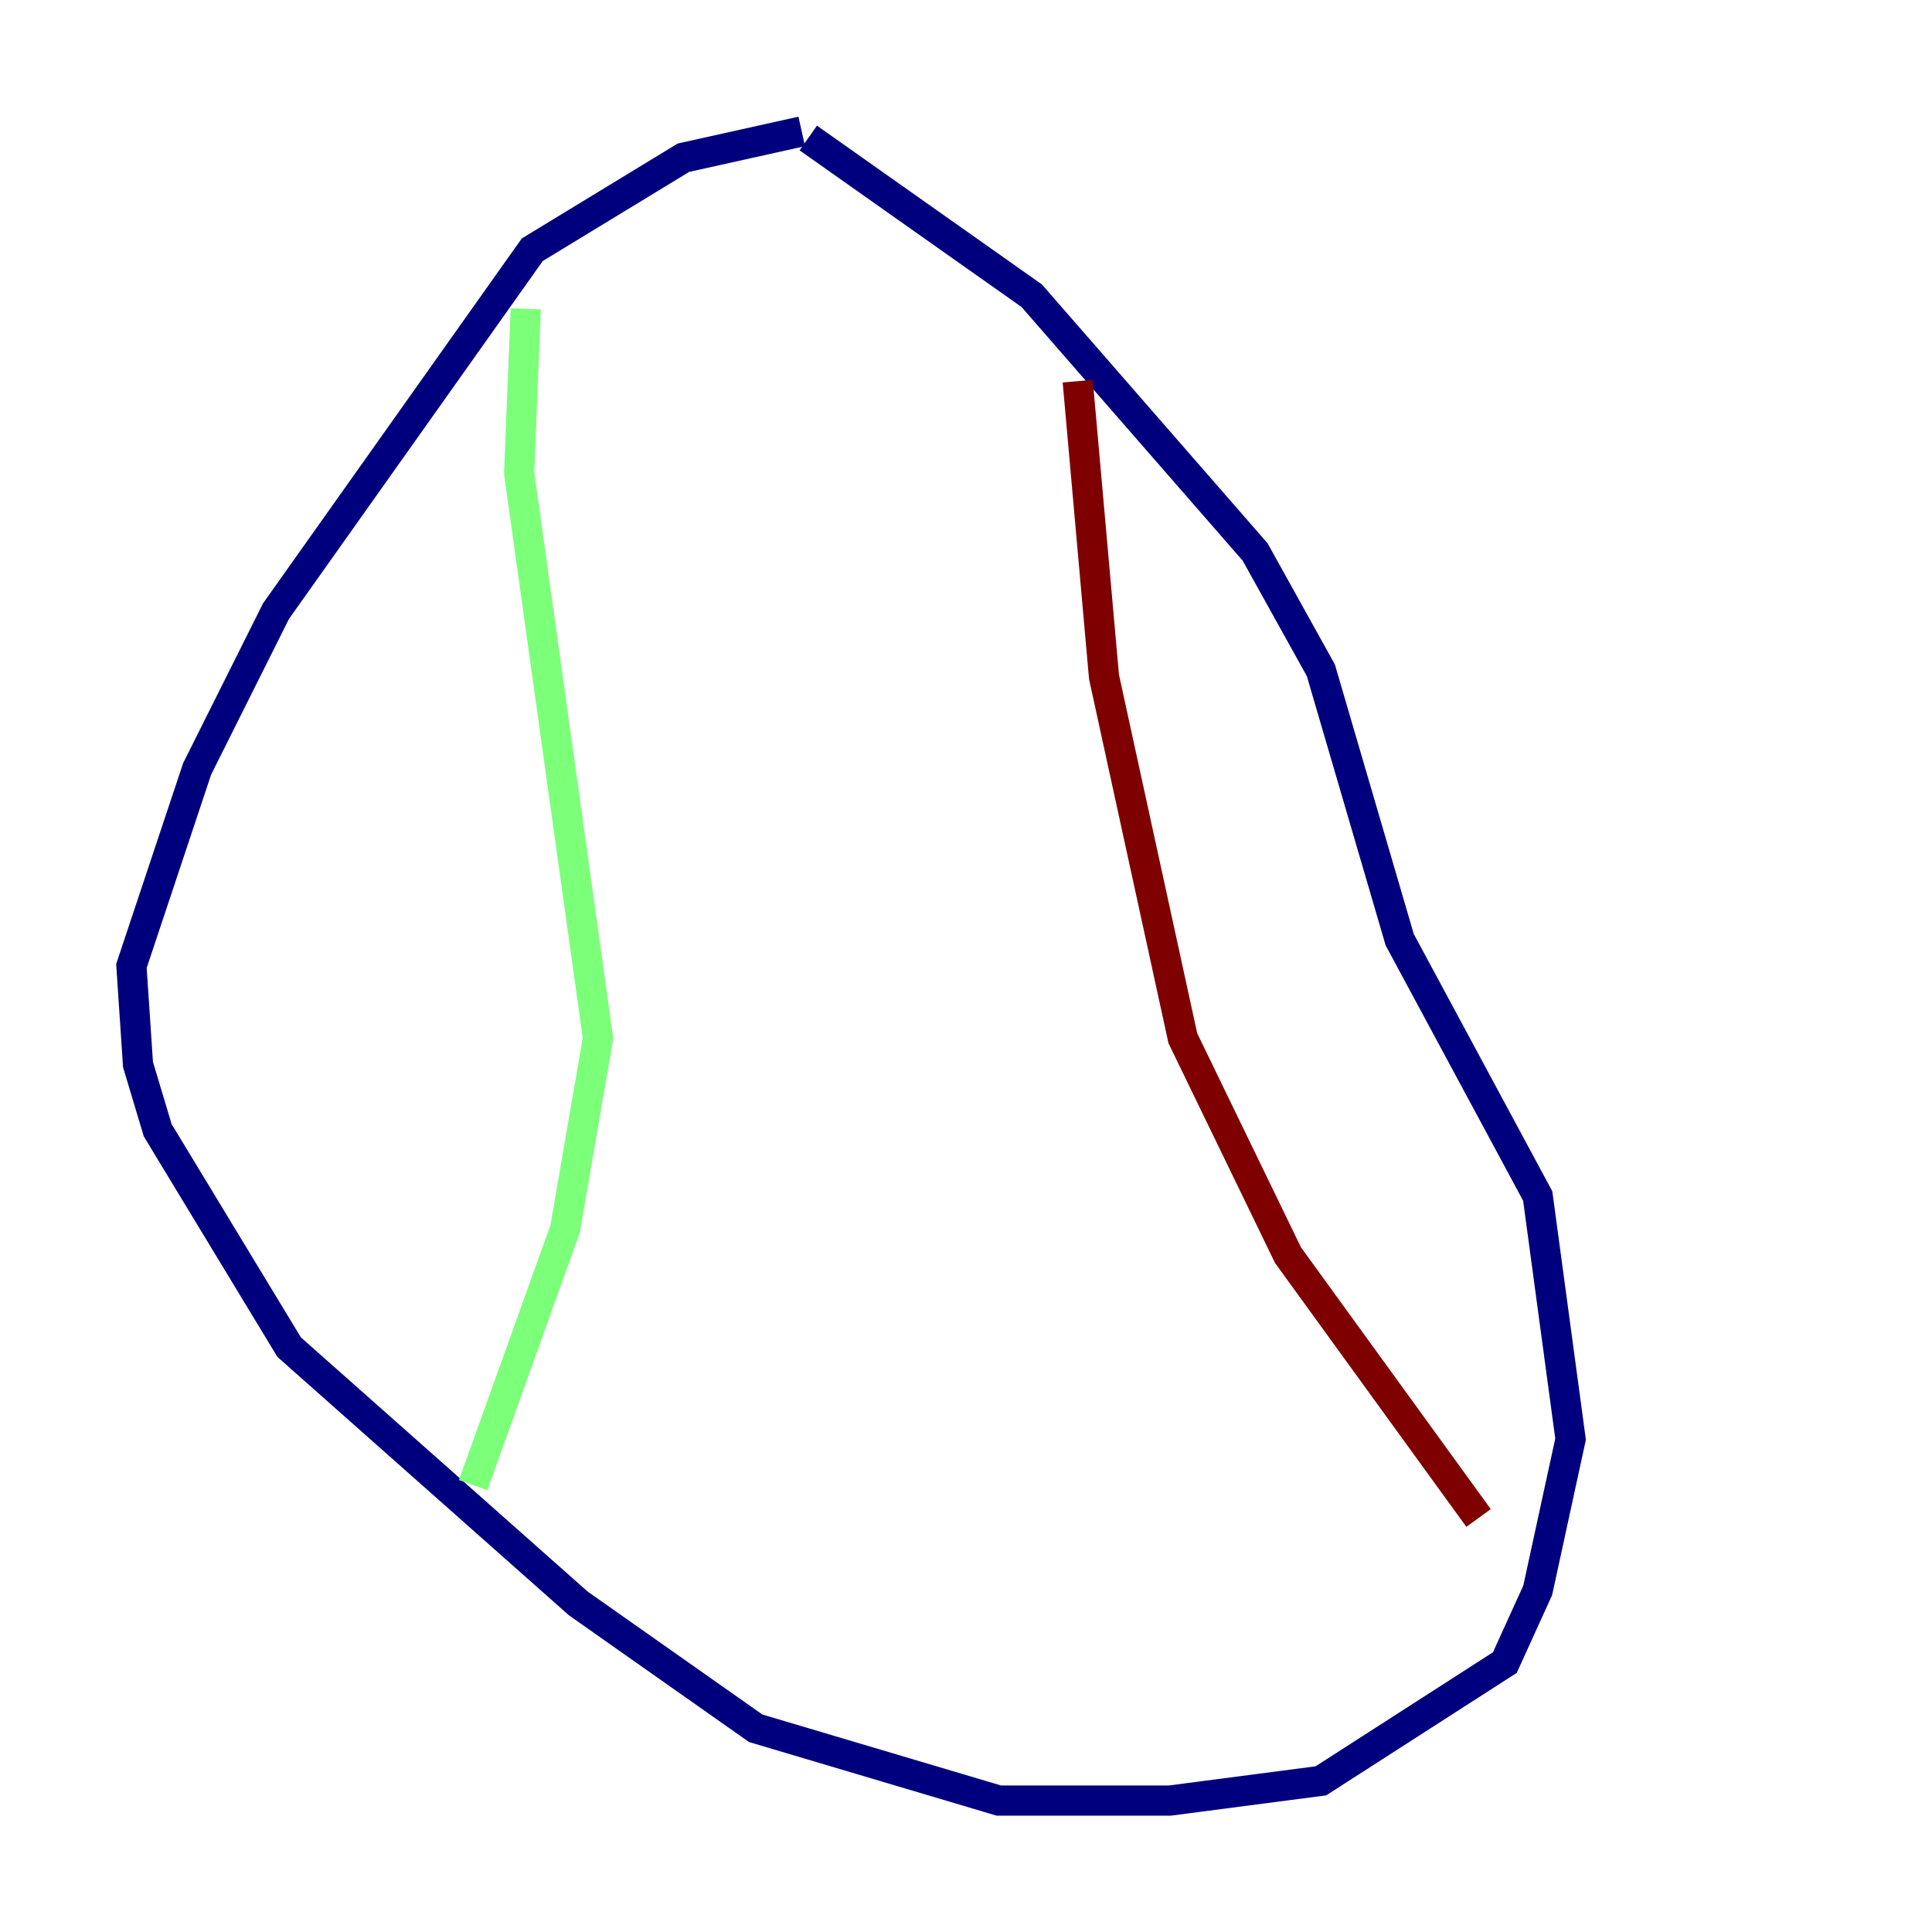 <?xml version="1.0" encoding="utf-8" ?>
<svg baseProfile="tiny" height="128" version="1.2" viewBox="0,0,128,128" width="128" xmlns="http://www.w3.org/2000/svg" xmlns:ev="http://www.w3.org/2001/xml-events" xmlns:xlink="http://www.w3.org/1999/xlink"><defs /><polyline fill="none" points="53.116,8.707 45.279,10.449 35.265,16.544 18.286,40.49 13.061,50.939 8.707,64.0 9.143,70.531 10.449,74.884 19.157,89.252 38.313,106.231 50.068,114.503 66.177,119.293 77.497,119.293 87.51,117.986 99.701,110.15 101.878,105.361 104.054,95.347 101.878,79.238 92.735,62.258 87.51,44.408 83.156,36.571 68.354,19.592 53.551,9.143" stroke="#00007f" stroke-width="2" /><polyline fill="none" points="34.83,20.463 34.395,31.347 39.619,68.789 37.442,81.415 31.347,98.395" stroke="#7cff79" stroke-width="2" /><polyline fill="none" points="71.401,25.252 73.143,44.843 78.367,68.789 85.333,83.156 97.959,100.571" stroke="#7f0000" stroke-width="2" /></svg>